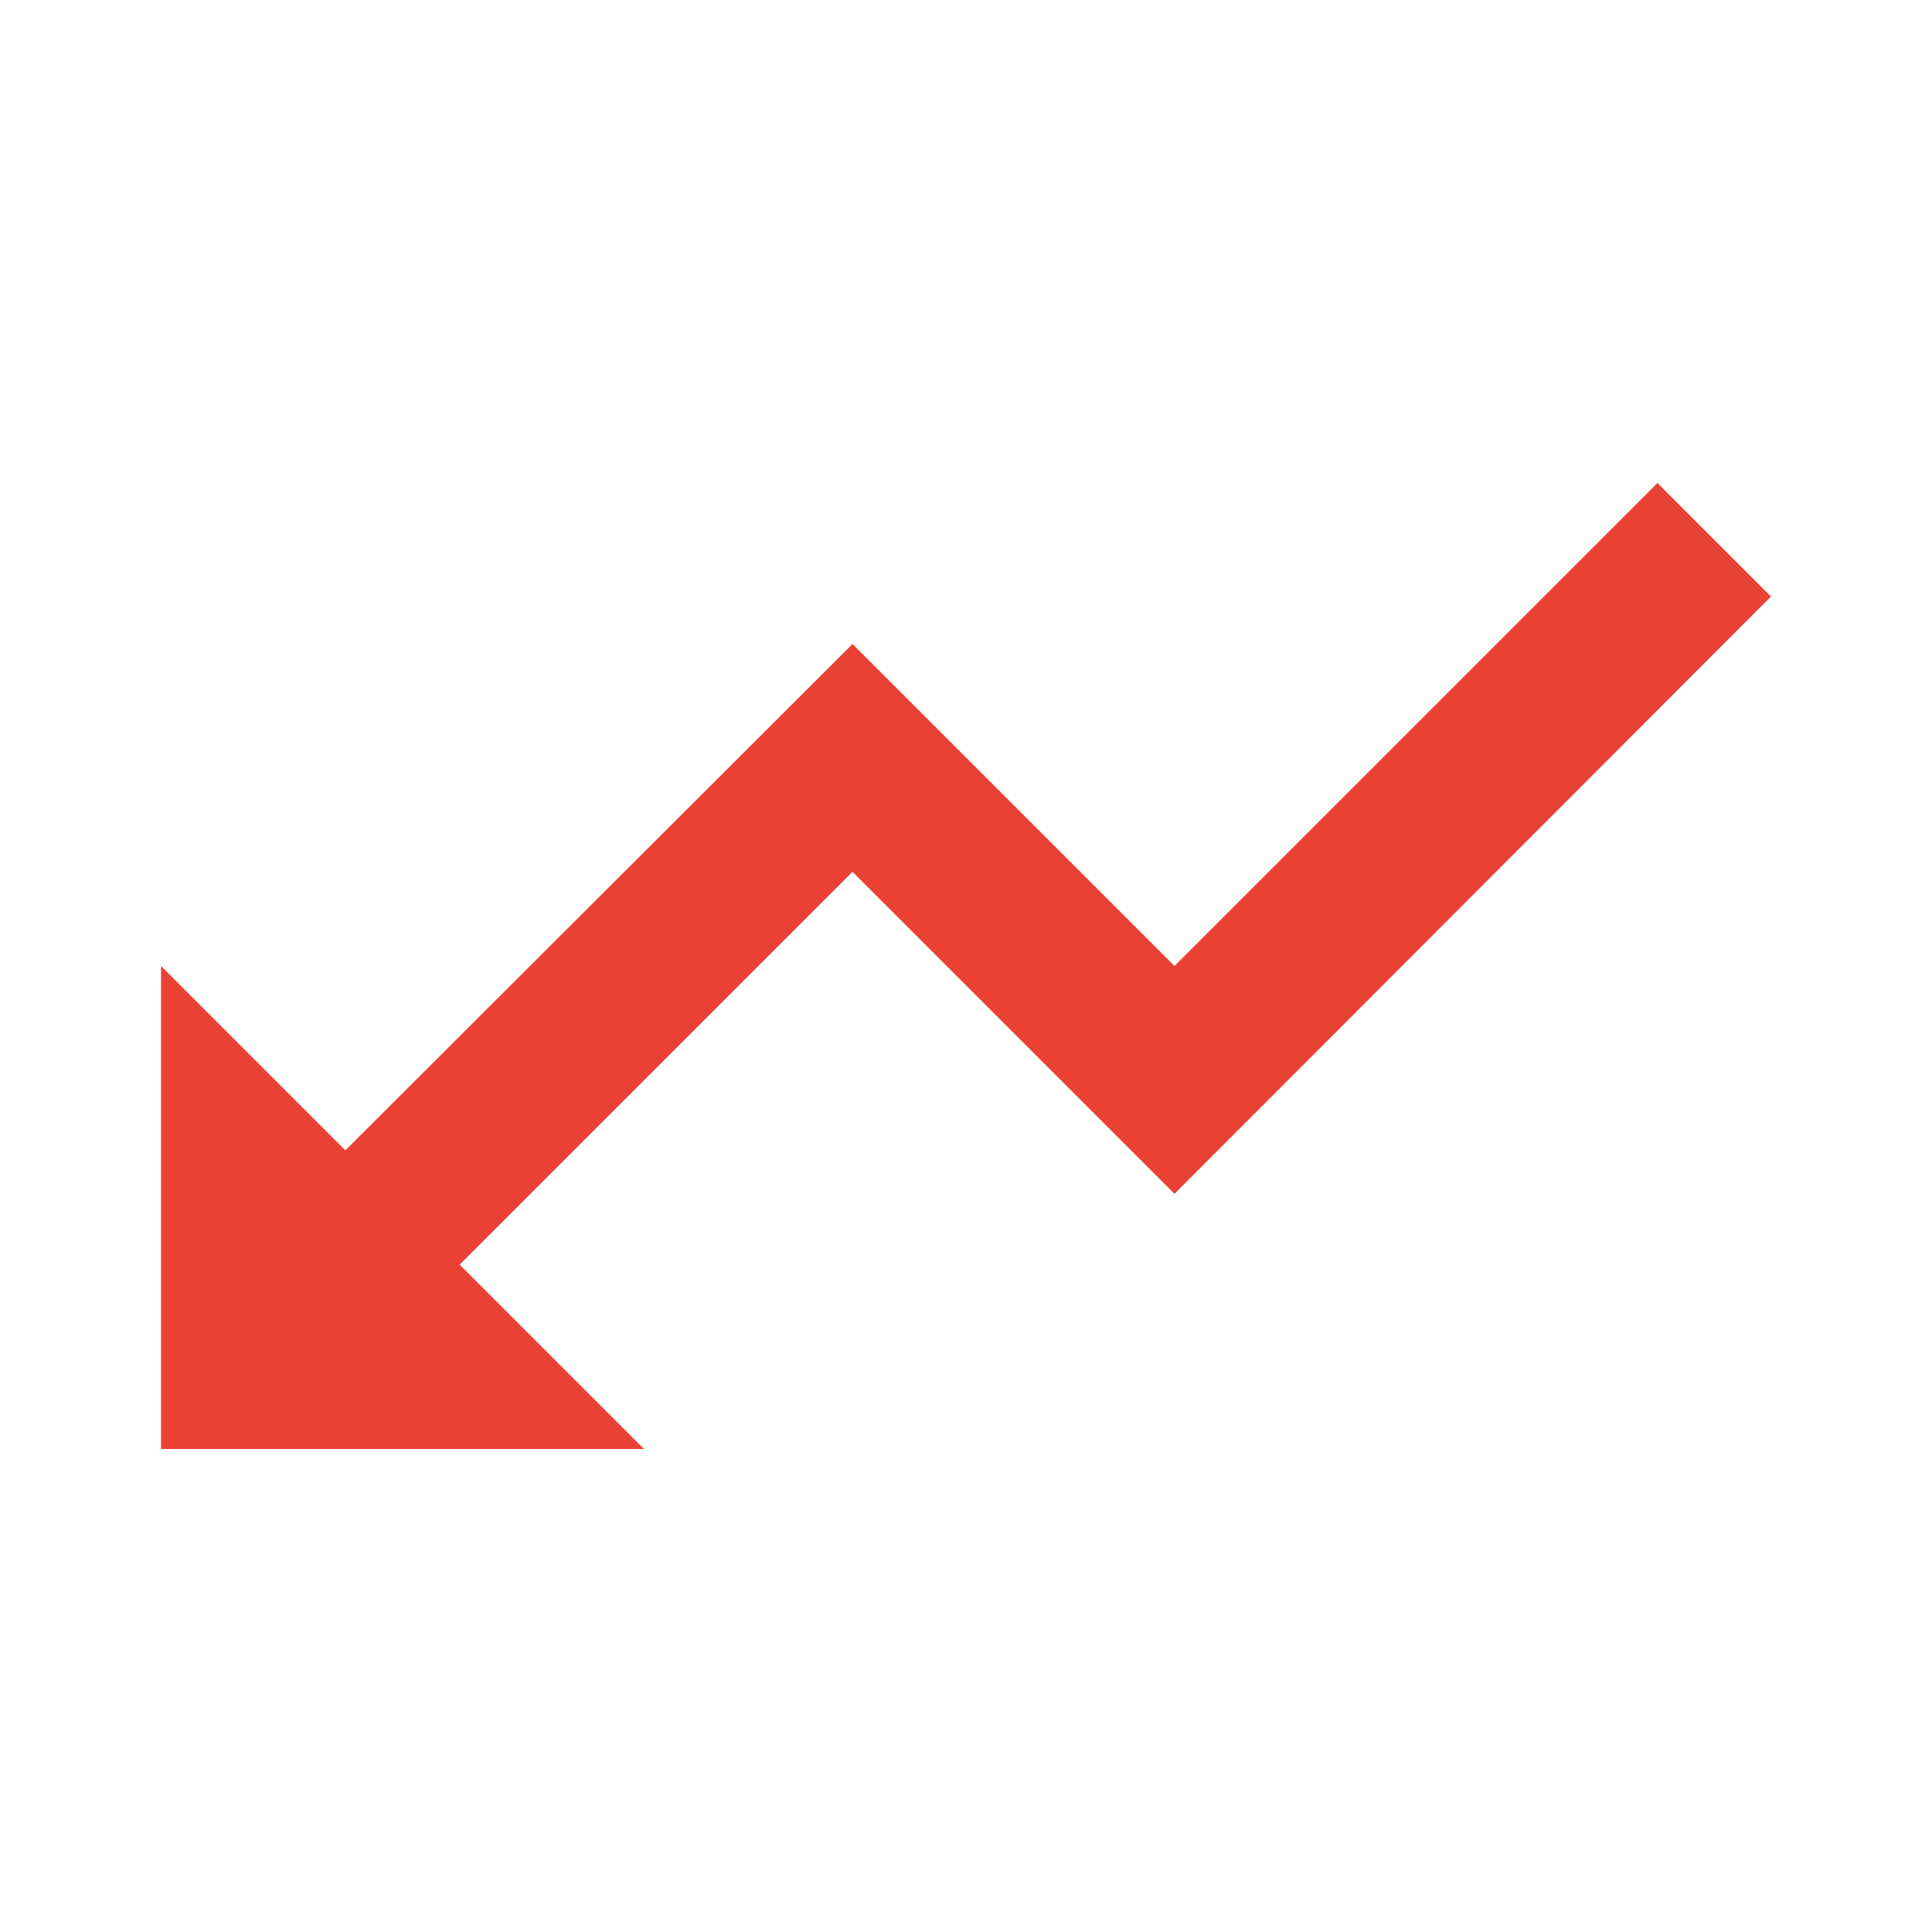 <svg width="24" height="24" viewBox="0 0 24 24" fill="none" xmlns="http://www.w3.org/2000/svg">
<path d="M8 18L5.71 15.71L10.59 10.83L14.59 14.83L22 7.41L20.59 6L14.59 12L10.59 8L4.29 14.29L2 12V18H8Z" fill="#E94235"/>
</svg>
